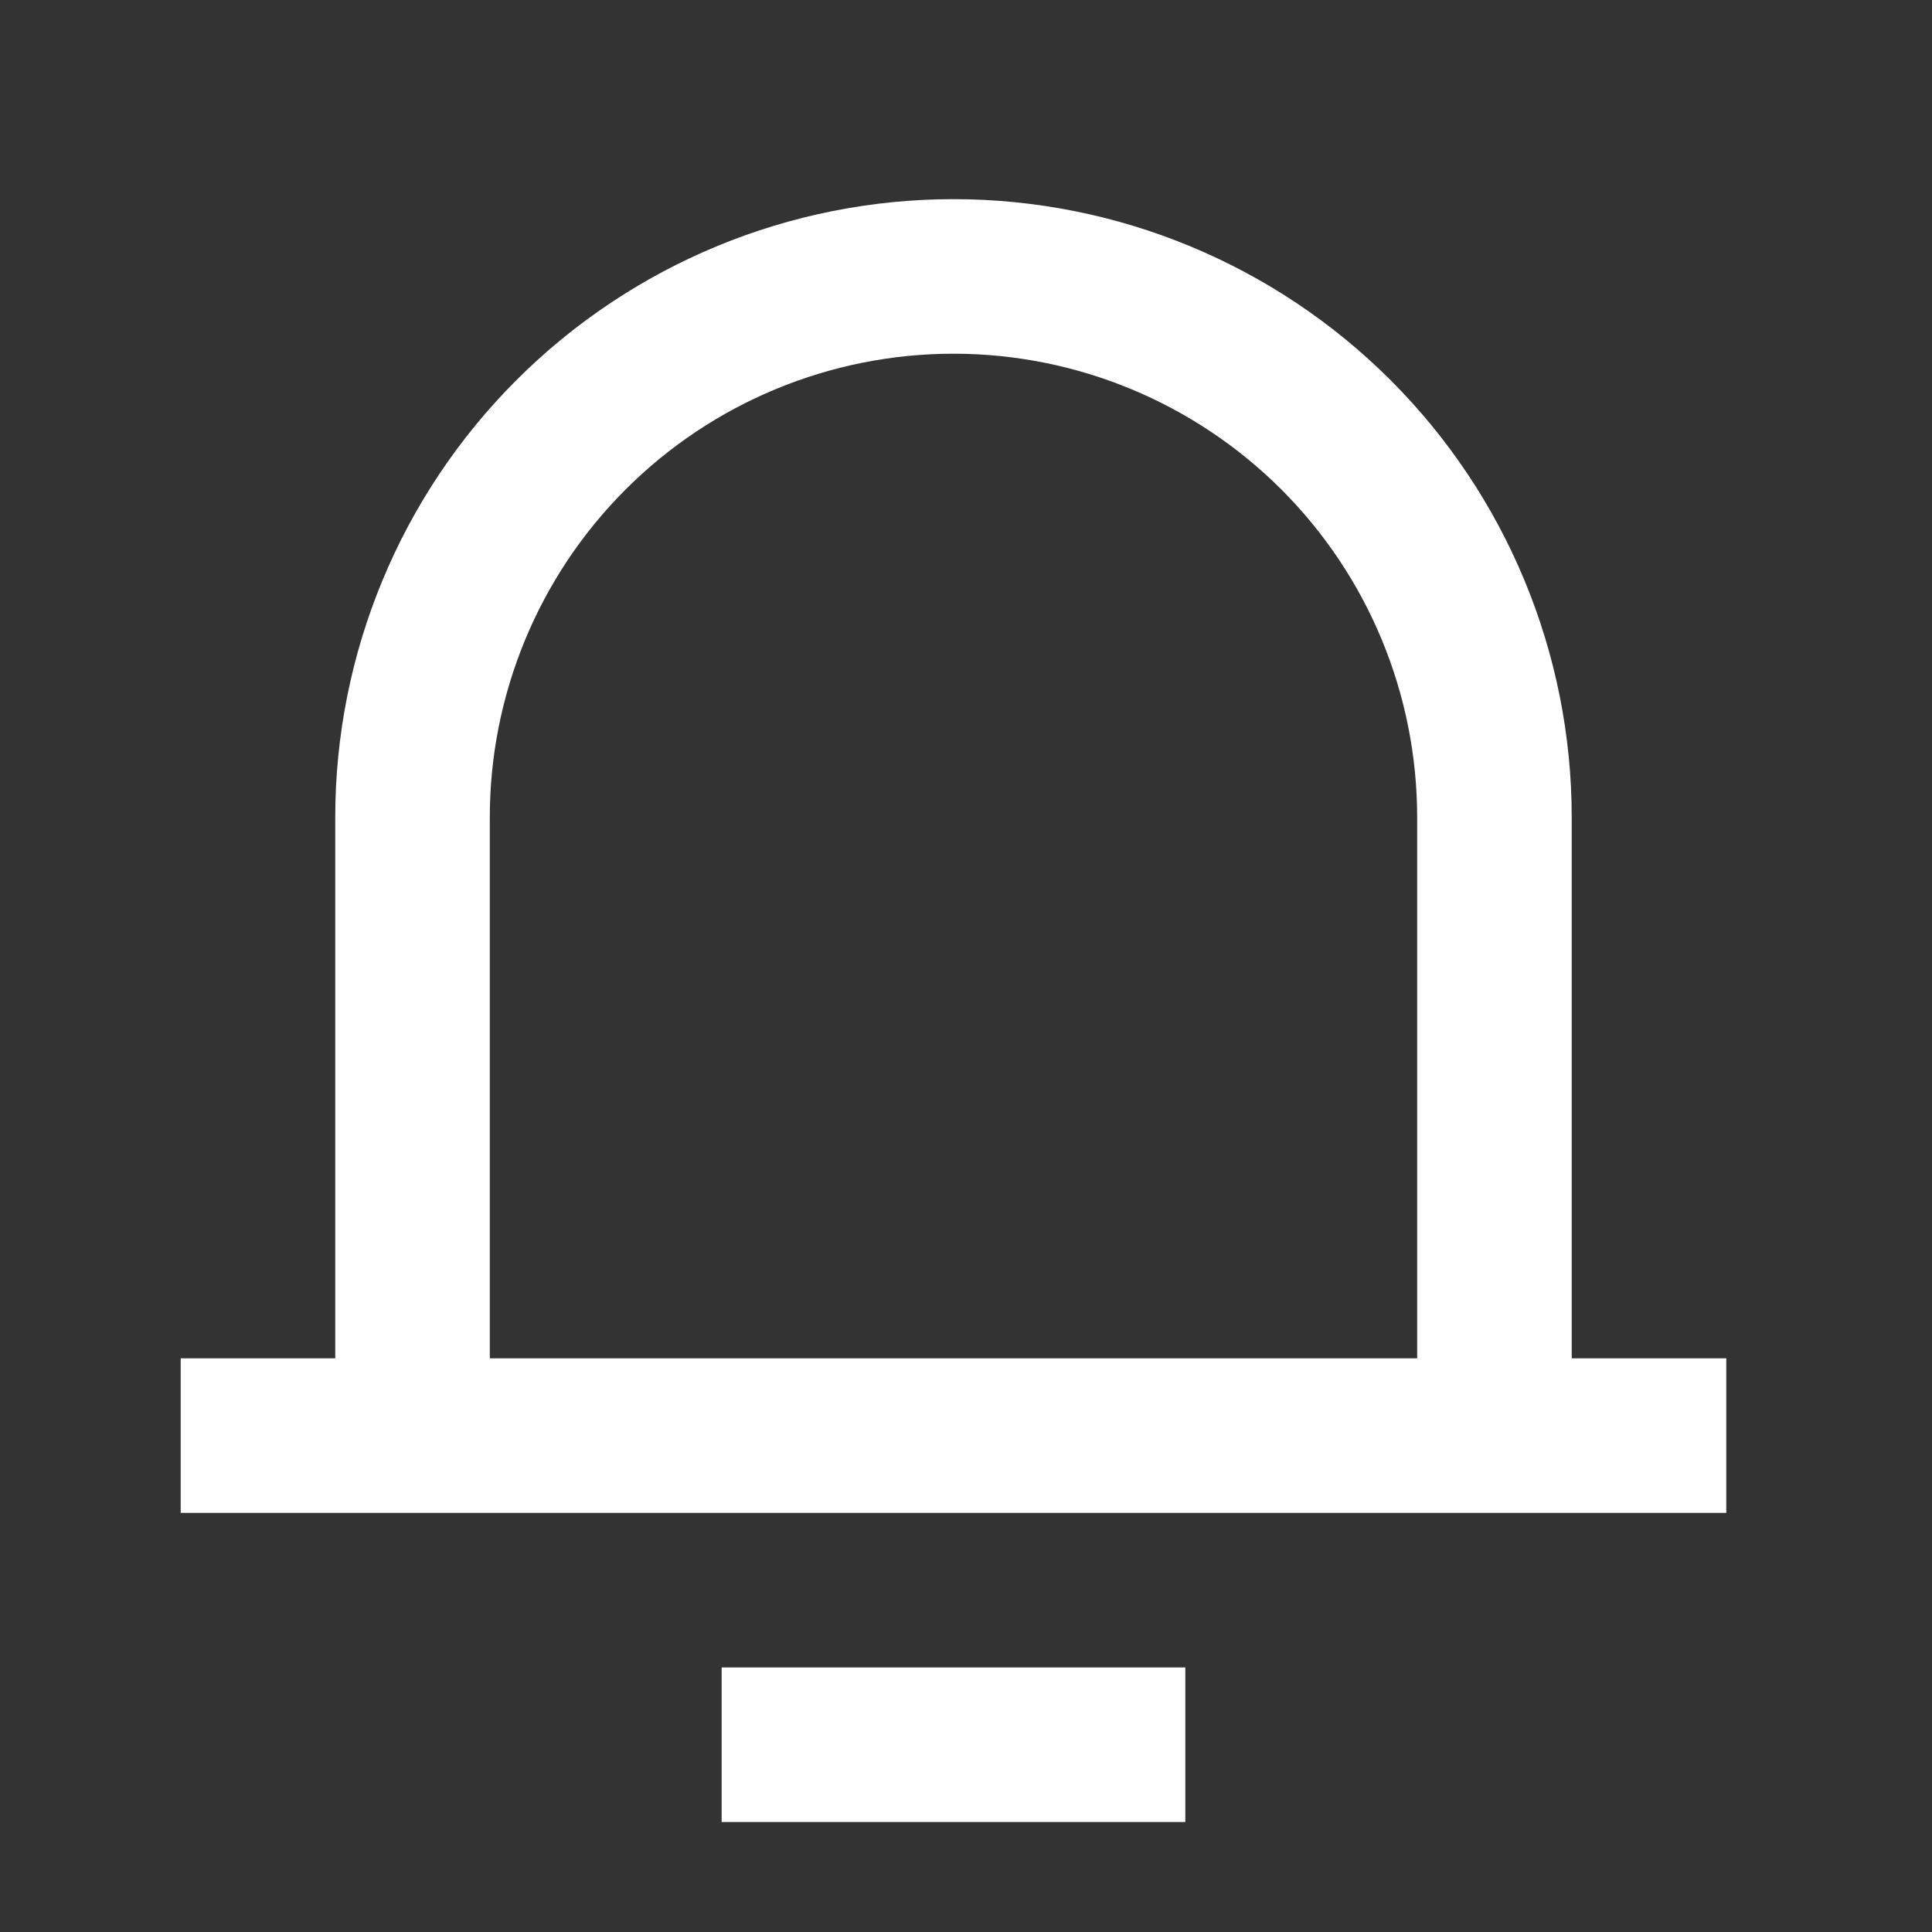 <svg width="25" height="25" viewBox="0 0 25 25" fill="none" xmlns="http://www.w3.org/2000/svg">
<rect x="0" y="0" width="25" height="25" fill="#333333" stroke="none"/>
<path d="M20.338 17.577H22.338V19.577H2.338V17.577H4.338V10.577C4.338 8.455 5.181 6.42 6.681 4.92C8.181 3.42 10.216 2.577 12.338 2.577C14.46 2.577 16.494 3.42 17.995 4.92C19.495 6.42 20.338 8.455 20.338 10.577V17.577ZM18.338 17.577V10.577C18.338 8.985 17.706 7.459 16.581 6.334C15.455 5.209 13.929 4.577 12.338 4.577C10.747 4.577 9.22 5.209 8.095 6.334C6.97 7.459 6.338 8.985 6.338 10.577V17.577H18.338ZM9.338 21.577H15.338V23.577H9.338V21.577Z" fill="white"/>
</svg>
